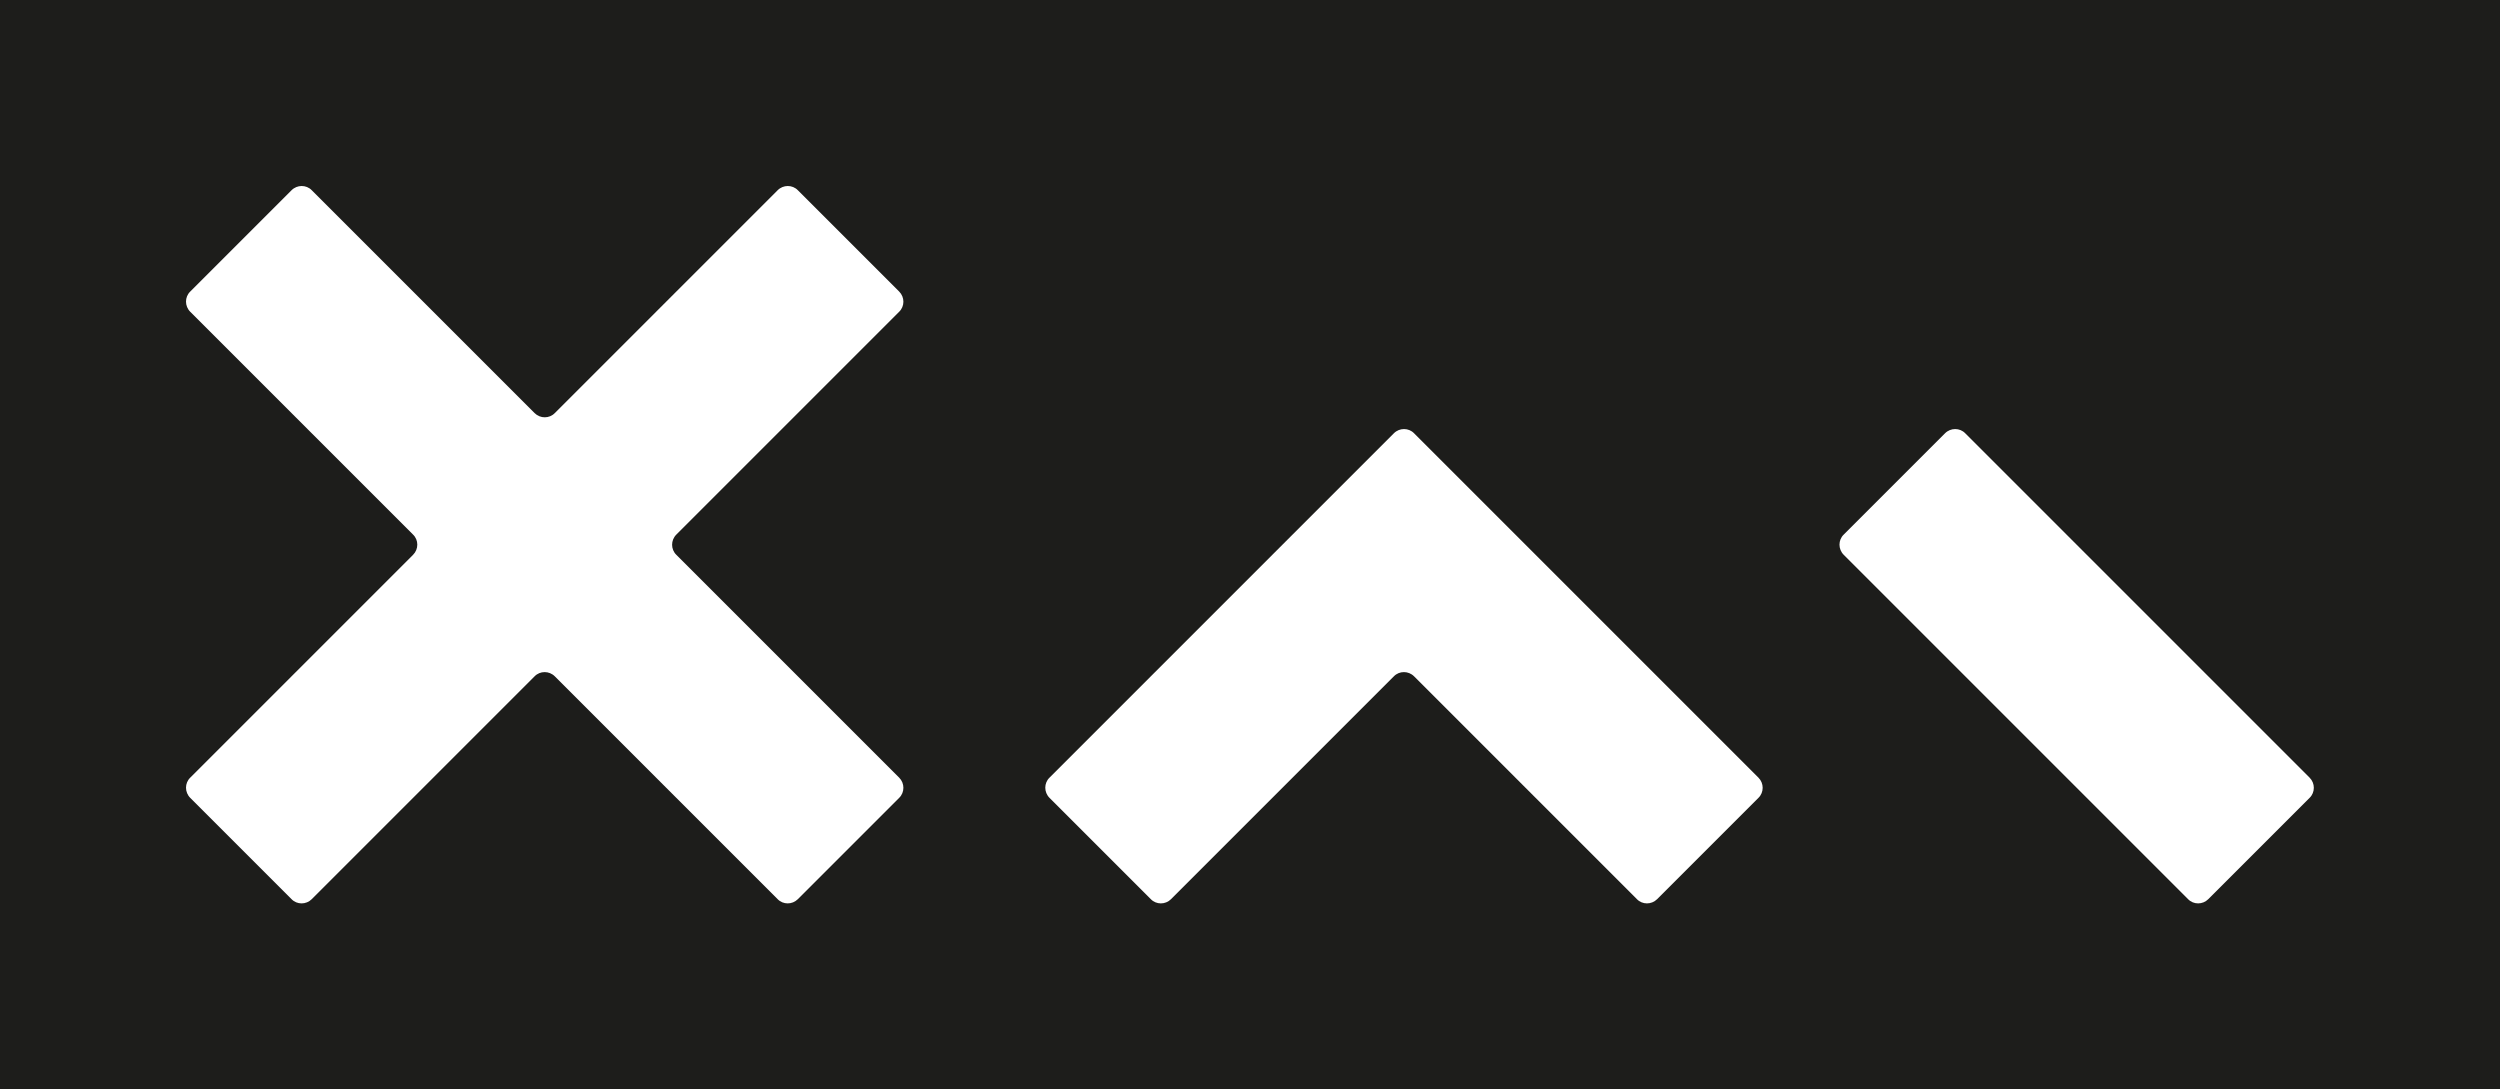 <?xml version="1.0" encoding="UTF-8"?><svg id="Layer_4" xmlns="http://www.w3.org/2000/svg" viewBox="0 0 151 65.79"><defs><style>.cls-1{fill:#1d1d1b;}.cls-2{fill:none;stroke:#1d1d1b;stroke-miterlimit:10;}</style></defs><rect class="cls-2" x=".5" y=".5" width="150" height="64.79"/><path class="cls-1" d="M.5,.48V65.27H150.49V.48H.5ZM40.85,33.51l13.46,13.46c.34,.34,.34,.89,0,1.22l-6.12,6.12c-.34,.34-.89,.34-1.22,0l-13.46-13.46c-.34-.34-.89-.34-1.22,0l-13.46,13.46c-.34,.34-.89,.34-1.22,0l-6.12-6.12c-.34-.34-.34-.89,0-1.22l13.46-13.46c.34-.34,.34-.89,0-1.22l-13.46-13.46c-.34-.34-.34-.89,0-1.22l6.12-6.12c.34-.34,.89-.34,1.22,0l13.46,13.46c.34,.34,.89,.34,1.22,0l13.46-13.46c.34-.34,.89-.34,1.22,0l6.12,6.12c.34,.34,.34,.89,0,1.22l-13.46,13.46c-.34,.34-.34,.89,0,1.22Zm65.36,14.68l-6.12,6.12c-.34,.34-.89,.34-1.22,0l-13.46-13.46c-.34-.34-.89-.34-1.22,0l-13.46,13.46c-.34,.34-.89,.34-1.22,0l-6.12-6.12c-.34-.34-.34-.89,0-1.22l14.07-14.07,6.73-6.73c.34-.34,.89-.34,1.22,0l6.73,6.73,14.07,14.07c.34,.34,.34,.89,0,1.22Zm33.29,0l-6.12,6.12c-.34,.34-.89,.34-1.22,0l-14.07-14.07-6.73-6.73c-.34-.34-.34-.89,0-1.22l6.12-6.12c.34-.34,.89-.34,1.22,0l6.73,6.73,14.07,14.07c.34,.34,.34,.89,0,1.22Z"/></svg>